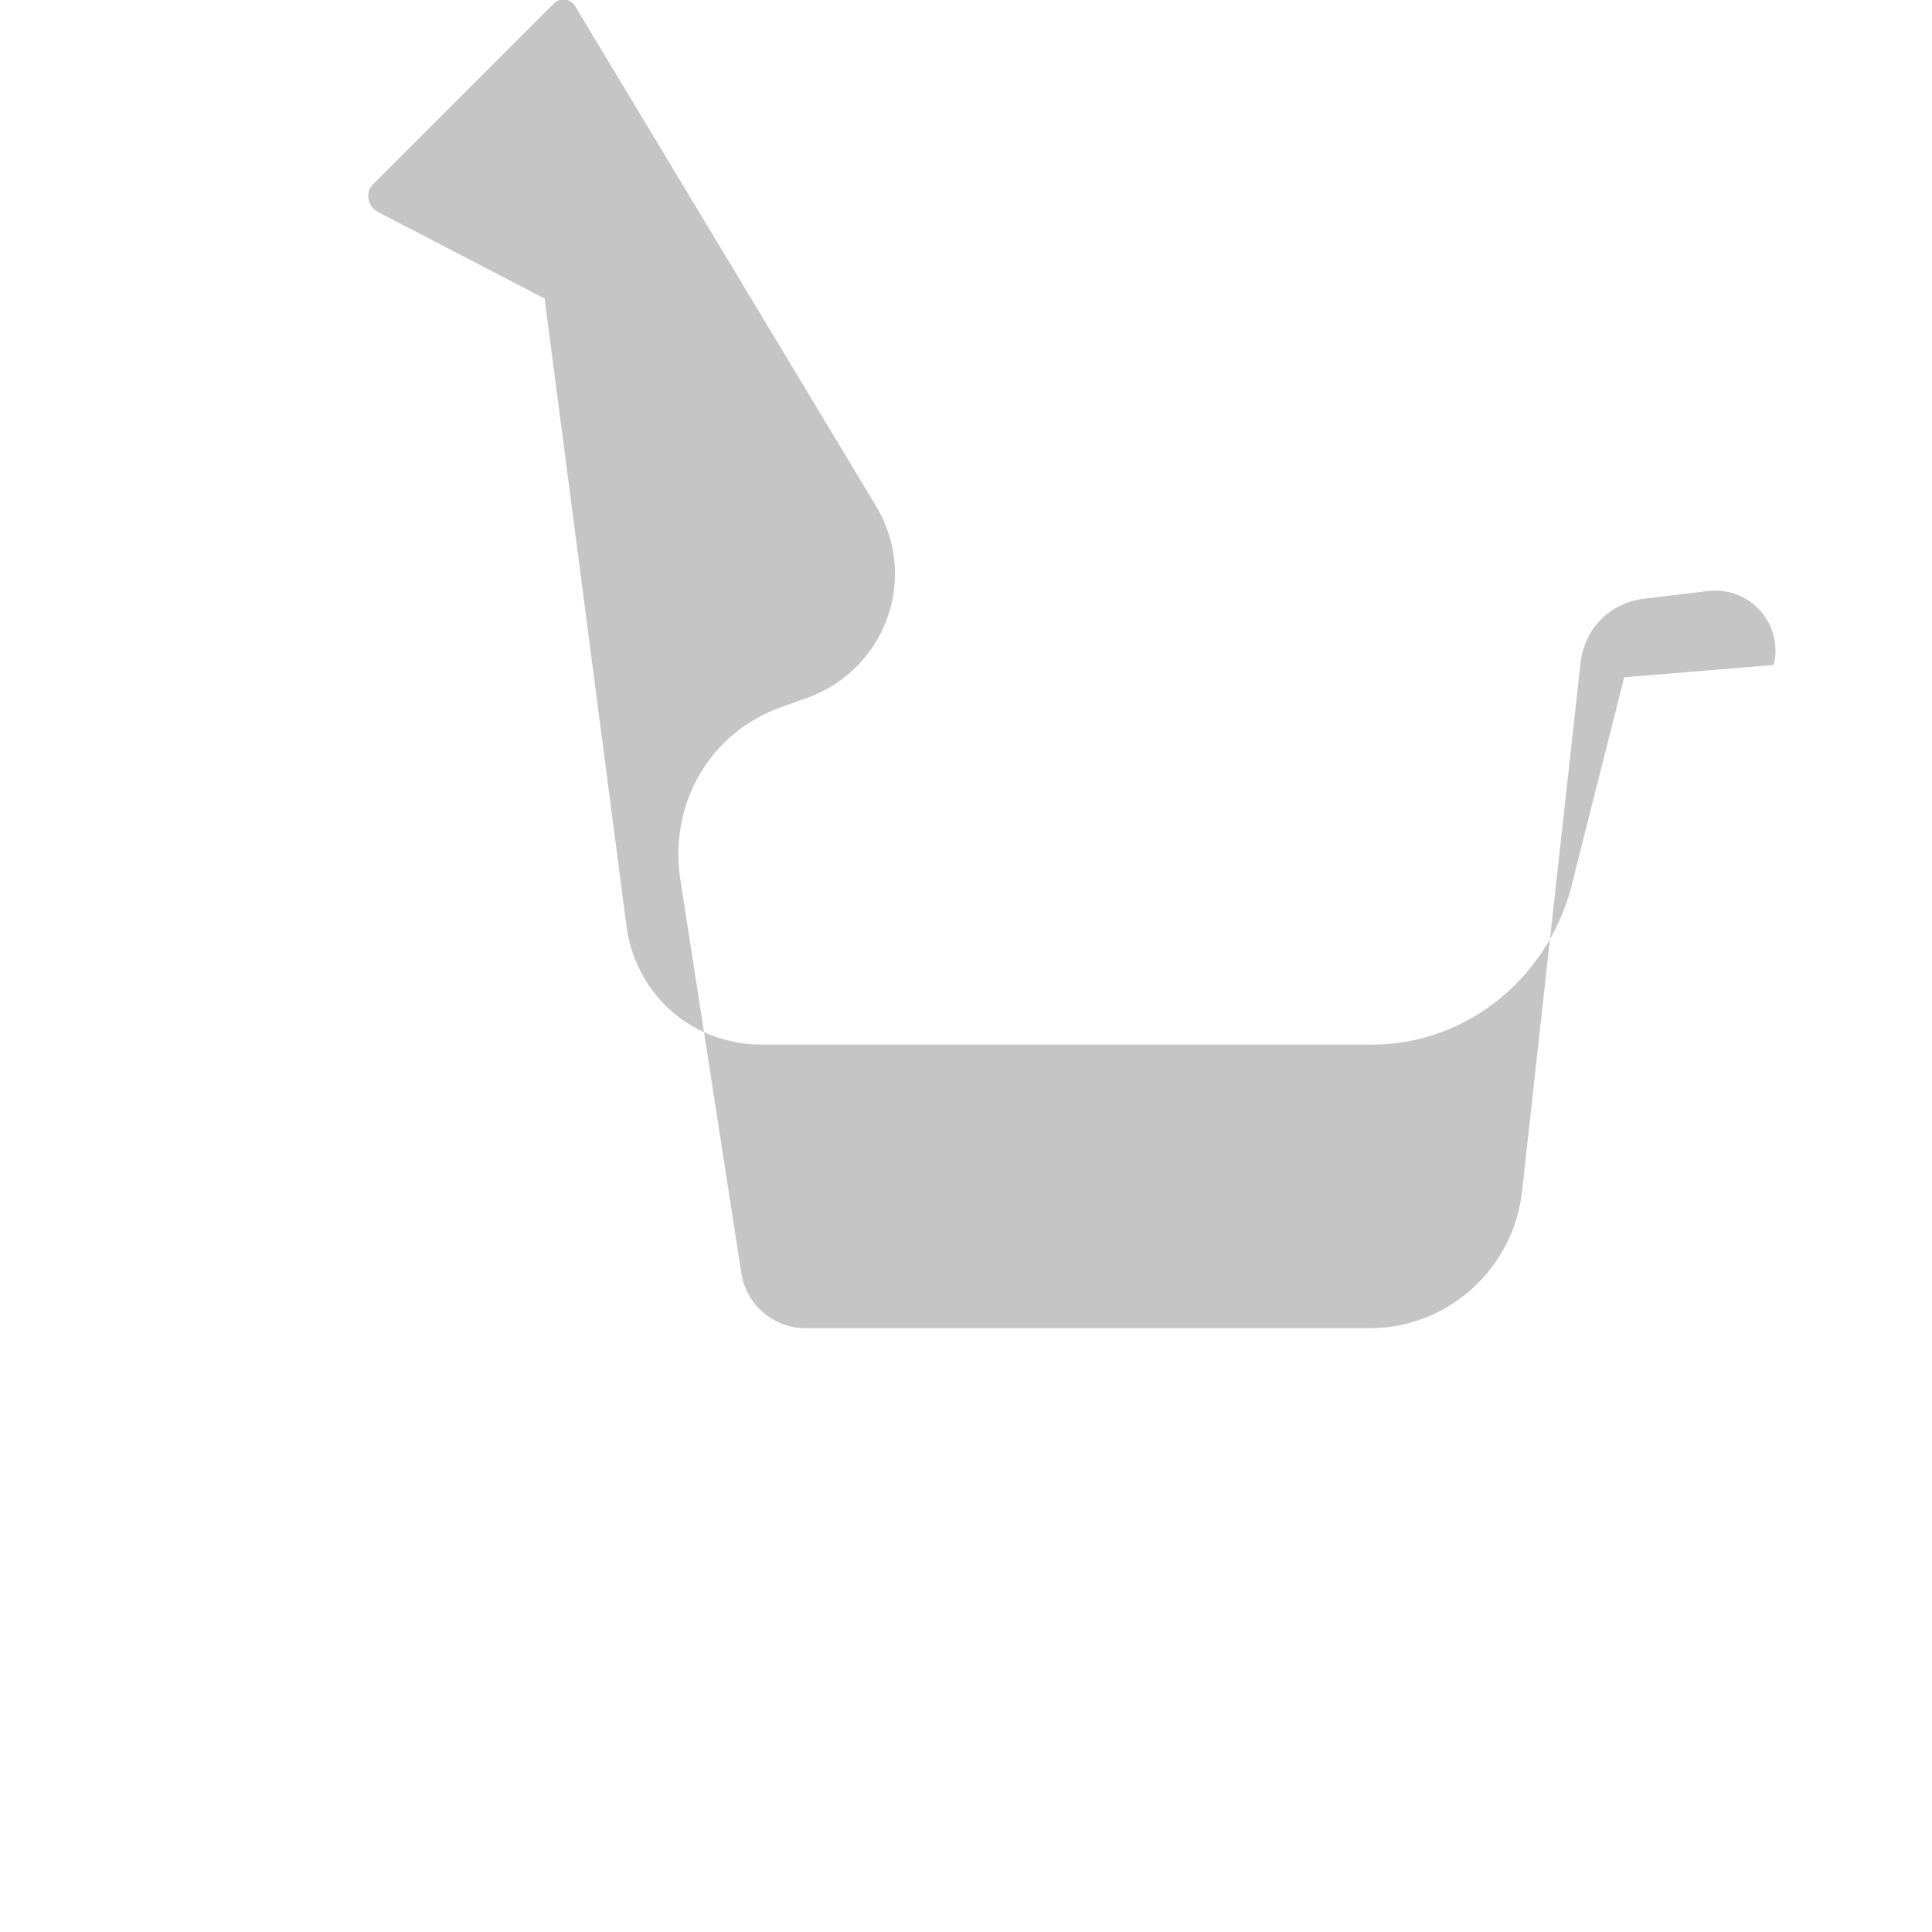 <svg width="16" height="16" viewBox="0 0 16 16" fill="none" xmlns="http://www.w3.org/2000/svg">
  <path d="M13.451 5.609L13.035 7.256C12.856 8.082 12.157 8.651 11.363 8.651H6.31C5.729 8.651 5.263 8.235 5.188 7.668L4.51 2.472L3.133 1.757C3.042 1.71 3.021 1.591 3.093 1.523L4.588 0.028C4.641 -0.025 4.731 -0.01 4.766 0.056L7.264 4.206C7.61 4.806 7.322 5.551 6.683 5.78L6.477 5.853C5.883 6.062 5.549 6.642 5.63 7.256L6.137 10.528C6.17 10.798 6.402 11 6.675 11H11.343C11.997 11 12.547 10.495 12.607 9.847L13.089 5.494C13.12 5.208 13.329 4.994 13.615 4.958L14.14 4.895C14.489 4.851 14.773 5.167 14.689 5.507L13.451 5.609Z" fill="#C5C5C5"/>
</svg>
